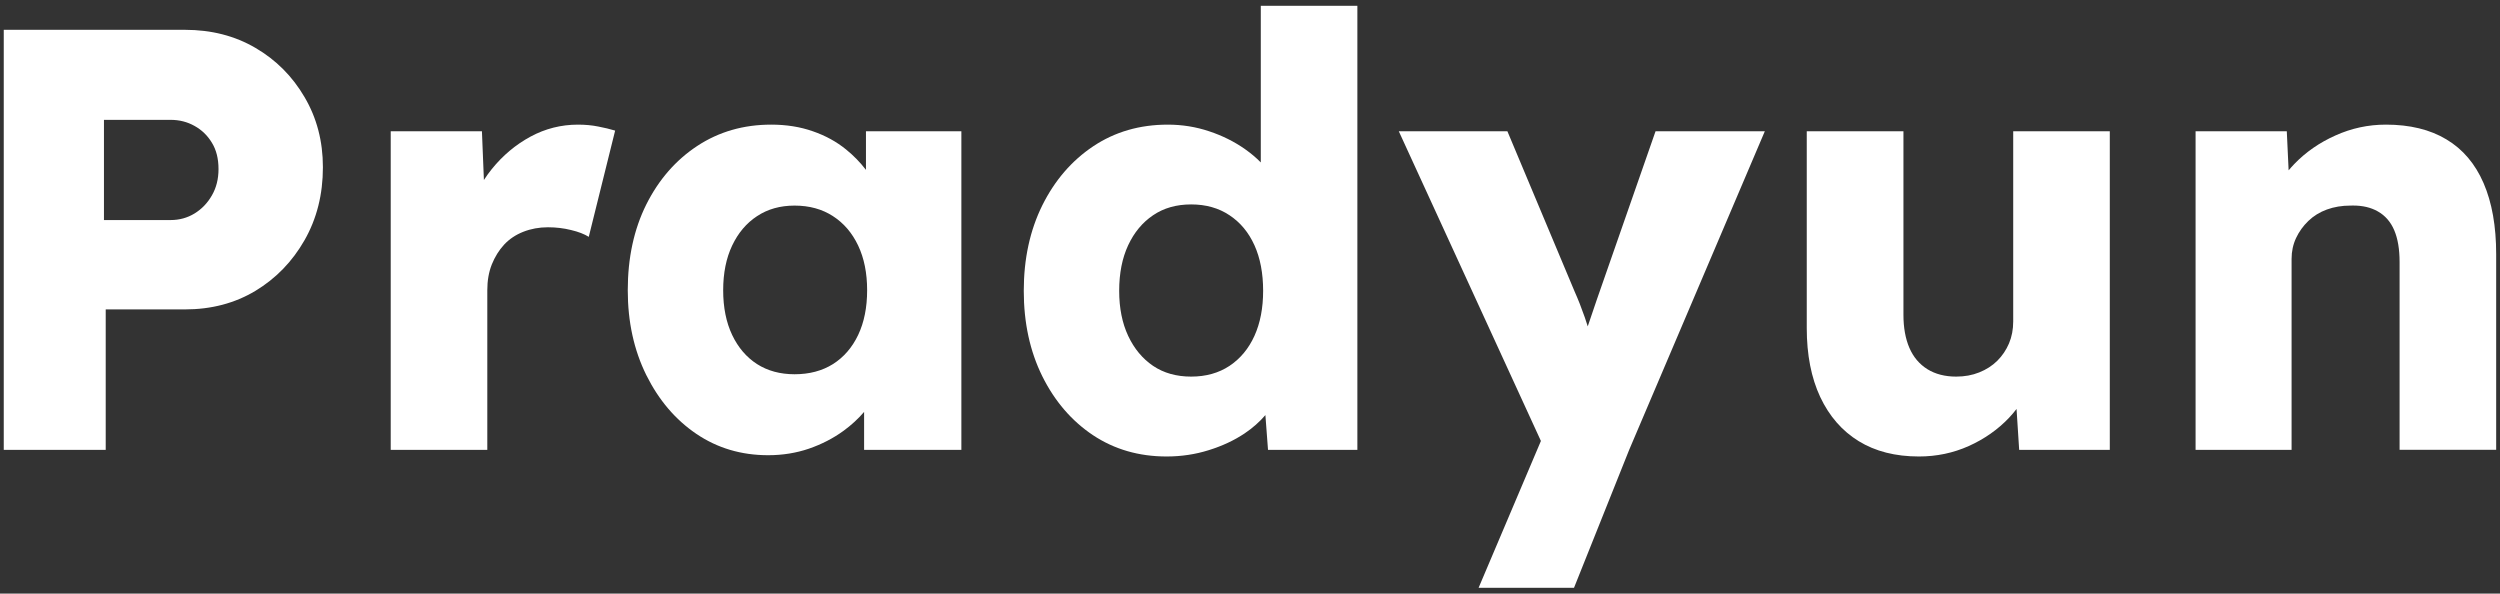 <svg version="1.1" viewBox="0.0 0.0 575.766 136.706" fill="none" stroke="none" stroke-linecap="square" stroke-miterlimit="10" xmlns:xlink="http://www.w3.org/1999/xlink" xmlns="http://www.w3.org/2000/svg"><rect x="0.0" y="0.0" width="575.766" height="136.706" fill="#333333" stroke="none"/><clipPath id="p.0"><path d="m0 0l575.766 0l0 136.706l-575.766 0l0 -136.706z" clip-rule="nonzero"/></clipPath><g clip-path="url(#p.0)"><path fill="#000000" fill-opacity="0.0" d="m0 0l575.766 0l0 136.706l-575.766 0z" fill-rule="evenodd"/><path fill="#ffffff" d="m39.281 27.602c2.024 0 3.861 0.465 5.51 1.394c1.664 0.915 2.999 2.204 4.004 3.869c1.02 1.649 1.529 3.674 1.529 6.073c0 2.294 -0.51 4.318 -1.529 6.073c-1.005 1.754 -2.339 3.141 -4.004 4.161c-1.649 1.005 -3.486 1.507 -5.51 1.507l-15.339 0l0 -23.076zm-38.416 -20.737l0 96.737l23.481 0l0 -32.343l18.241 0c6.088 0 11.501 -1.424 16.239 -4.273c4.738 -2.864 8.509 -6.755 11.313 -11.673c2.819 -4.933 4.228 -10.534 4.228 -16.801c0 -5.983 -1.409 -11.366 -4.228 -16.149c-2.804 -4.798 -6.575 -8.577 -11.313 -11.336c-4.738 -2.774 -10.151 -4.161 -16.239 -4.161z" fill-rule="evenodd"/><path fill="#ffffff" d="m133.101 28.704c-3.869 0 -7.512 0.922 -10.931 2.766c-3.404 1.844 -6.373 4.333 -8.907 7.467c-0.653 0.812 -1.259 1.653 -1.817 2.521l0 0l-0.454 -11.225l-21.007 0l0 73.368l22.244 0l0 -36.751c0 -2.219 0.345 -4.198 1.035 -5.938c0.705 -1.754 1.649 -3.276 2.834 -4.566c1.2 -1.29 2.677 -2.279 4.431 -2.969c1.754 -0.69 3.644 -1.035 5.668 -1.035c1.844 0 3.614 0.21 5.308 0.63c1.709 0.405 3.074 0.93 4.093 1.574l6.073 -24.471c-1.2 -0.36 -2.512 -0.675 -3.936 -0.945c-1.424 -0.285 -2.969 -0.427 -4.633 -0.427z" fill-rule="evenodd"/><path fill="#ffffff" d="m182.995 47.35c3.404 0 6.35 0.81 8.839 2.429c2.489 1.604 4.423 3.861 5.803 6.77c1.379 2.909 2.069 6.343 2.069 10.301c0 3.959 -0.69 7.392 -2.069 10.301c-1.379 2.894 -3.314 5.128 -5.803 6.703c-2.489 1.559 -5.435 2.339 -8.839 2.339c-3.314 0 -6.193 -0.78 -8.637 -2.339c-2.444 -1.574 -4.356 -3.809 -5.735 -6.703c-1.379 -2.909 -2.069 -6.343 -2.069 -10.301c0 -3.959 0.69 -7.392 2.069 -10.301c1.379 -2.909 3.291 -5.166 5.735 -6.77c2.444 -1.619 5.323 -2.429 8.637 -2.429zm-5.398 -18.646c-6.358 0 -12.026 1.634 -17.004 4.903c-4.963 3.269 -8.877 7.76 -11.741 13.473c-2.849 5.713 -4.273 12.303 -4.273 19.77c0 7.272 1.424 13.787 4.273 19.545c2.864 5.758 6.71 10.271 11.538 13.54c4.843 3.269 10.346 4.903 16.509 4.903c3.329 0 6.463 -0.502 9.402 -1.507c2.954 -1.02 5.623 -2.399 8.007 -4.138c1.766 -1.291 3.333 -2.733 4.701 -4.325l0 0l0 8.733l22.402 0l0 -73.368l-21.974 0l0 8.89l0 0c-1.324 -1.728 -2.846 -3.289 -4.566 -4.684c-2.204 -1.799 -4.761 -3.201 -7.67 -4.206c-2.894 -1.02 -6.095 -1.529 -9.604 -1.529z" fill-rule="evenodd"/><path fill="#ffffff" d="m274.332 47.08c3.404 0 6.35 0.832 8.839 2.497c2.489 1.649 4.401 3.951 5.735 6.905c1.335 2.954 2.002 6.455 2.002 10.504c0 3.959 -0.667 7.415 -2.002 10.369c-1.335 2.939 -3.246 5.241 -5.735 6.905c-2.489 1.649 -5.435 2.474 -8.839 2.474c-3.404 0 -6.328 -0.825 -8.772 -2.474c-2.444 -1.664 -4.356 -3.966 -5.735 -6.905c-1.379 -2.954 -2.069 -6.41 -2.069 -10.369c0 -4.048 0.69 -7.55 2.069 -10.504c1.379 -2.954 3.291 -5.256 5.735 -6.905c2.444 -1.664 5.368 -2.497 8.772 -2.497zm16.037 -45.748l0 36.078l0 0c-1.066 -1.086 -2.266 -2.098 -3.599 -3.037c-2.489 -1.754 -5.256 -3.134 -8.299 -4.138c-3.029 -1.02 -6.208 -1.529 -9.536 -1.529c-6.448 0 -12.16 1.657 -17.139 4.971c-4.963 3.314 -8.877 7.85 -11.741 13.607c-2.849 5.758 -4.273 12.325 -4.273 19.703c0 7.362 1.424 13.922 4.273 19.68c2.864 5.758 6.755 10.279 11.673 13.562c4.933 3.269 10.579 4.903 16.936 4.903c3.404 0 6.65 -0.487 9.739 -1.462c3.089 -0.96 5.833 -2.242 8.232 -3.846c1.866 -1.259 3.464 -2.668 4.795 -4.227l0 0l0.603 8.006l20.58 0l0 -102.27z" fill-rule="evenodd"/><path fill="#ffffff" d="m322.153 30.234l32.728 71.324l0 0l-14.353 33.824l21.974 0l12.708 -31.781l31.241 -73.368l-25.168 0l-13.54 38.821c-0.747 2.173 -1.439 4.211 -2.075 6.113l0 0c-0.208 -0.694 -0.439 -1.397 -0.692 -2.11c-0.735 -2.114 -1.514 -4.093 -2.339 -5.938l-15.474 -36.886z" fill-rule="evenodd"/><path fill="#ffffff" d="m416.107 30.234l0 45.321c0 6.163 1.035 11.456 3.104 15.879c2.084 4.423 5.038 7.812 8.862 10.166c3.824 2.354 8.449 3.531 13.877 3.531c4.063 0 7.887 -0.802 11.471 -2.407c3.599 -1.619 6.688 -3.786 9.267 -6.5c0.621 -0.657 1.199 -1.336 1.735 -2.037l0 0l0.604 9.415l20.872 0l0 -73.368l-22.244 0l0 43.791c0 1.844 -0.322 3.531 -0.967 5.061c-0.645 1.514 -1.544 2.849 -2.699 4.004c-1.155 1.14 -2.542 2.032 -4.161 2.677c-1.604 0.645 -3.374 0.967 -5.308 0.967c-2.579 0 -4.791 -0.57 -6.635 -1.709c-1.844 -1.155 -3.224 -2.789 -4.138 -4.903c-0.915 -2.129 -1.372 -4.663 -1.372 -7.602l0 -42.284z" fill-rule="evenodd"/><path fill="#ffffff" d="m549.47 28.704c-4.049 0 -7.917 0.832 -11.606 2.497c-3.689 1.649 -6.845 3.839 -9.469 6.568c-0.462 0.478 -0.899 0.965 -1.311 1.461l0 0l-0.421 -8.996l-21.007 0l0 73.368l22.109 0l0 -43.949c0 -1.754 0.345 -3.366 1.035 -4.836c0.69 -1.469 1.634 -2.781 2.834 -3.936c1.2 -1.155 2.624 -2.032 4.273 -2.632c1.664 -0.6 3.464 -0.9 5.398 -0.9c0.21 -0.008 0.418 -0.011 0.623 -0.011c2.218 0 4.11 0.446 5.675 1.338c1.709 0.96 2.976 2.407 3.801 4.341c0.825 1.934 1.237 4.378 1.237 7.332l0 43.251l22.244 0l0 -45.051c0 -6.448 -0.967 -11.906 -2.901 -16.374c-1.934 -4.468 -4.791 -7.827 -8.569 -10.076c-3.764 -2.264 -8.412 -3.396 -13.945 -3.396z" fill-rule="evenodd"/></g></svg>